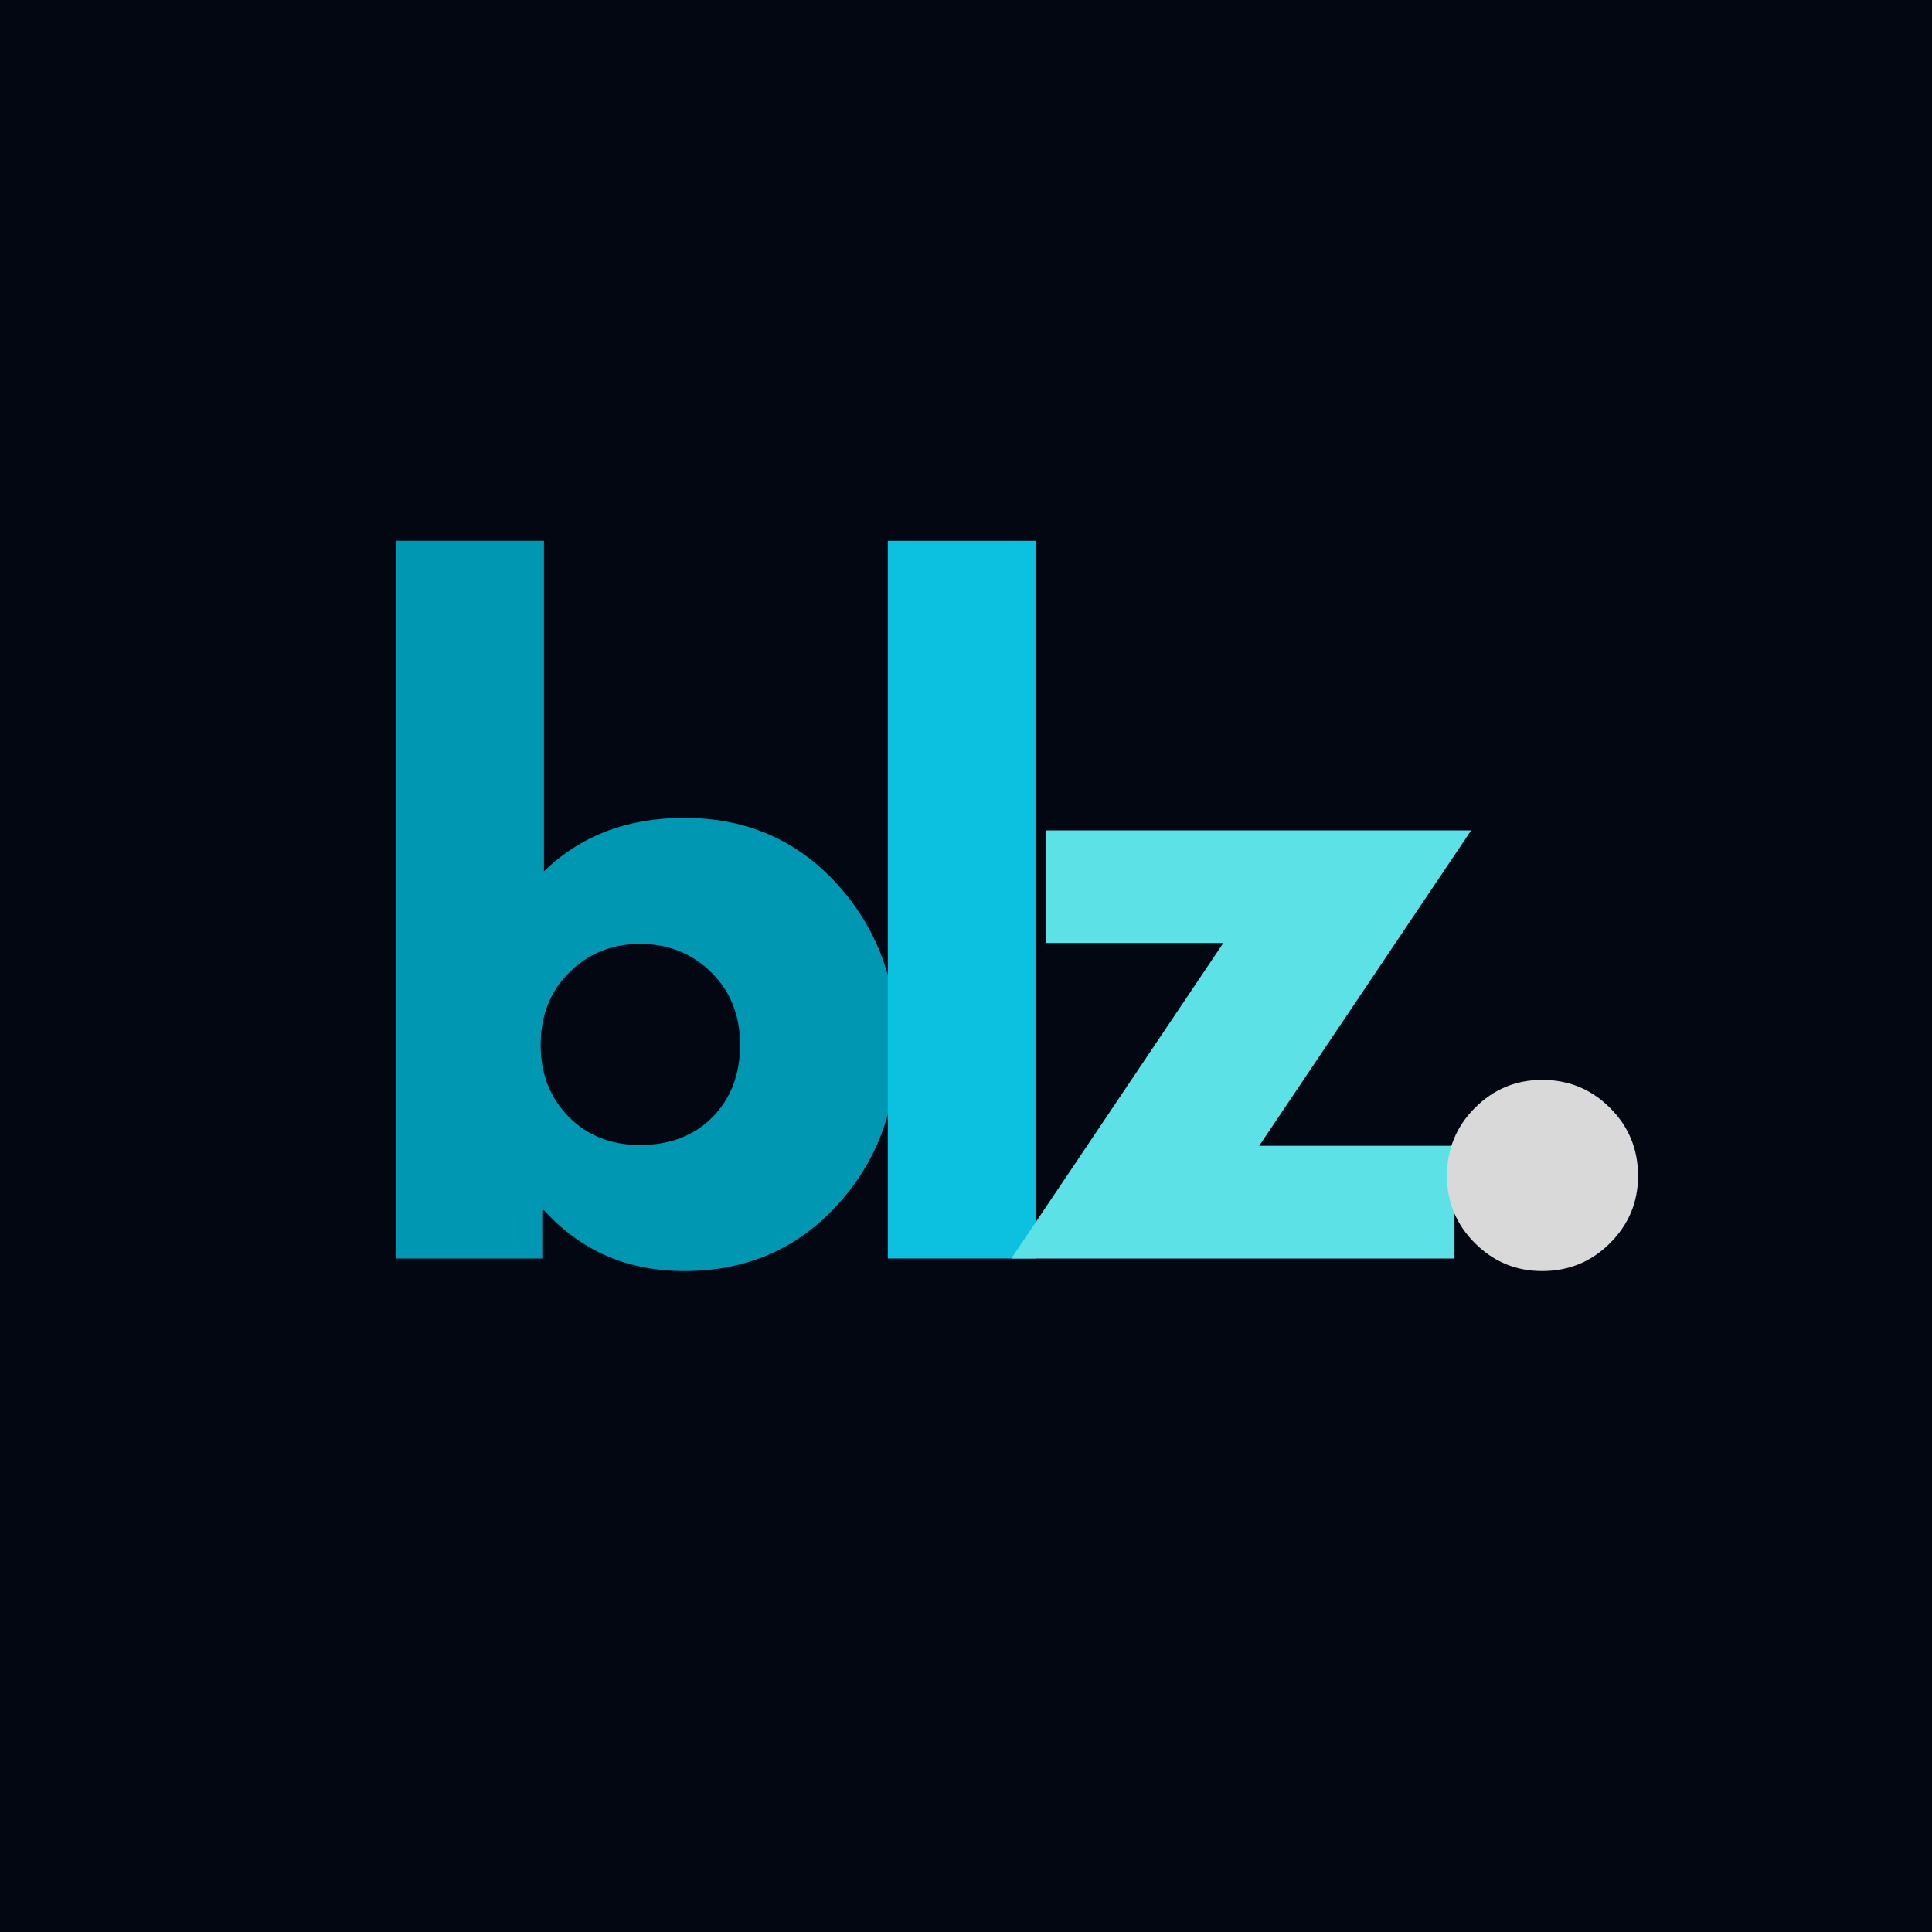<svg xmlns="http://www.w3.org/2000/svg" xmlns:xlink="http://www.w3.org/1999/xlink" width="80" zoomAndPan="magnify" viewBox="0 0 375 375" height="80" preserveAspectRatio="xMidYMid meet" version="1.0"><defs><g/></defs><rect x="-37.5" width="450" fill="#030712" y="-37.5" height="450" fill-opacity="1"/><rect x="-37.5" width="450" fill="#030712" y="-37.5" height="450" fill-opacity="1"/><g fill="#0097b2" fill-opacity="1"><g transform="translate(67.192, 244.276)"><g><path d="M 95.234 -72.734 C 103.016 -64.203 106.906 -53.781 106.906 -41.469 C 106.906 -29.156 103.016 -18.758 95.234 -10.281 C 87.461 -1.801 77.586 2.438 65.609 2.438 C 54.586 2.438 45.516 -1.504 38.391 -9.391 L 38.062 -9.391 L 38.062 0 L 9.719 0 L 9.719 -139.312 L 38.391 -139.312 L 38.391 -75.156 C 45.516 -82.07 54.586 -85.531 65.609 -85.531 C 77.586 -85.531 87.461 -81.266 95.234 -72.734 Z M 71.109 -27.453 C 74.672 -31.078 76.453 -35.75 76.453 -41.469 C 76.453 -47.188 74.586 -51.879 70.859 -55.547 C 67.141 -59.223 62.523 -61.062 57.016 -61.062 C 51.617 -61.062 47.055 -59.223 43.328 -55.547 C 39.609 -51.879 37.75 -47.188 37.75 -41.469 C 37.75 -35.852 39.555 -31.207 43.172 -27.531 C 46.785 -23.863 51.398 -22.031 57.016 -22.031 C 62.848 -22.031 67.547 -23.836 71.109 -27.453 Z M 71.109 -27.453 "/></g></g></g><g fill="#0cc0df" fill-opacity="1"><g transform="translate(162.606, 244.276)"><g><path d="M 9.719 0 L 9.719 -139.312 L 38.391 -139.312 L 38.391 0 Z M 9.719 0 "/></g></g></g><g fill="#5ce1e6" fill-opacity="1"><g transform="translate(195.489, 244.276)"><g><path d="M 90.062 -83.094 L 48.922 -21.875 L 86.828 -21.875 L 86.828 0 L 0.812 0 L 41.953 -61.234 L 7.609 -61.234 L 7.609 -83.094 Z M 90.062 -83.094 "/></g></g></g><g fill="#d9d9d9" fill-opacity="1"><g transform="translate(271.133, 244.276)"><g><path d="M 28.188 -34.672 C 33.363 -34.672 37.758 -32.859 41.375 -29.234 C 45 -25.617 46.812 -21.219 46.812 -16.031 C 46.812 -10.957 45 -6.609 41.375 -2.984 C 37.758 0.629 33.363 2.438 28.188 2.438 C 23.113 2.438 18.766 0.629 15.141 -2.984 C 11.523 -6.609 9.719 -10.957 9.719 -16.031 C 9.719 -21.219 11.523 -25.617 15.141 -29.234 C 18.766 -32.859 23.113 -34.672 28.188 -34.672 Z M 28.188 -34.672 "/></g></g></g></svg>